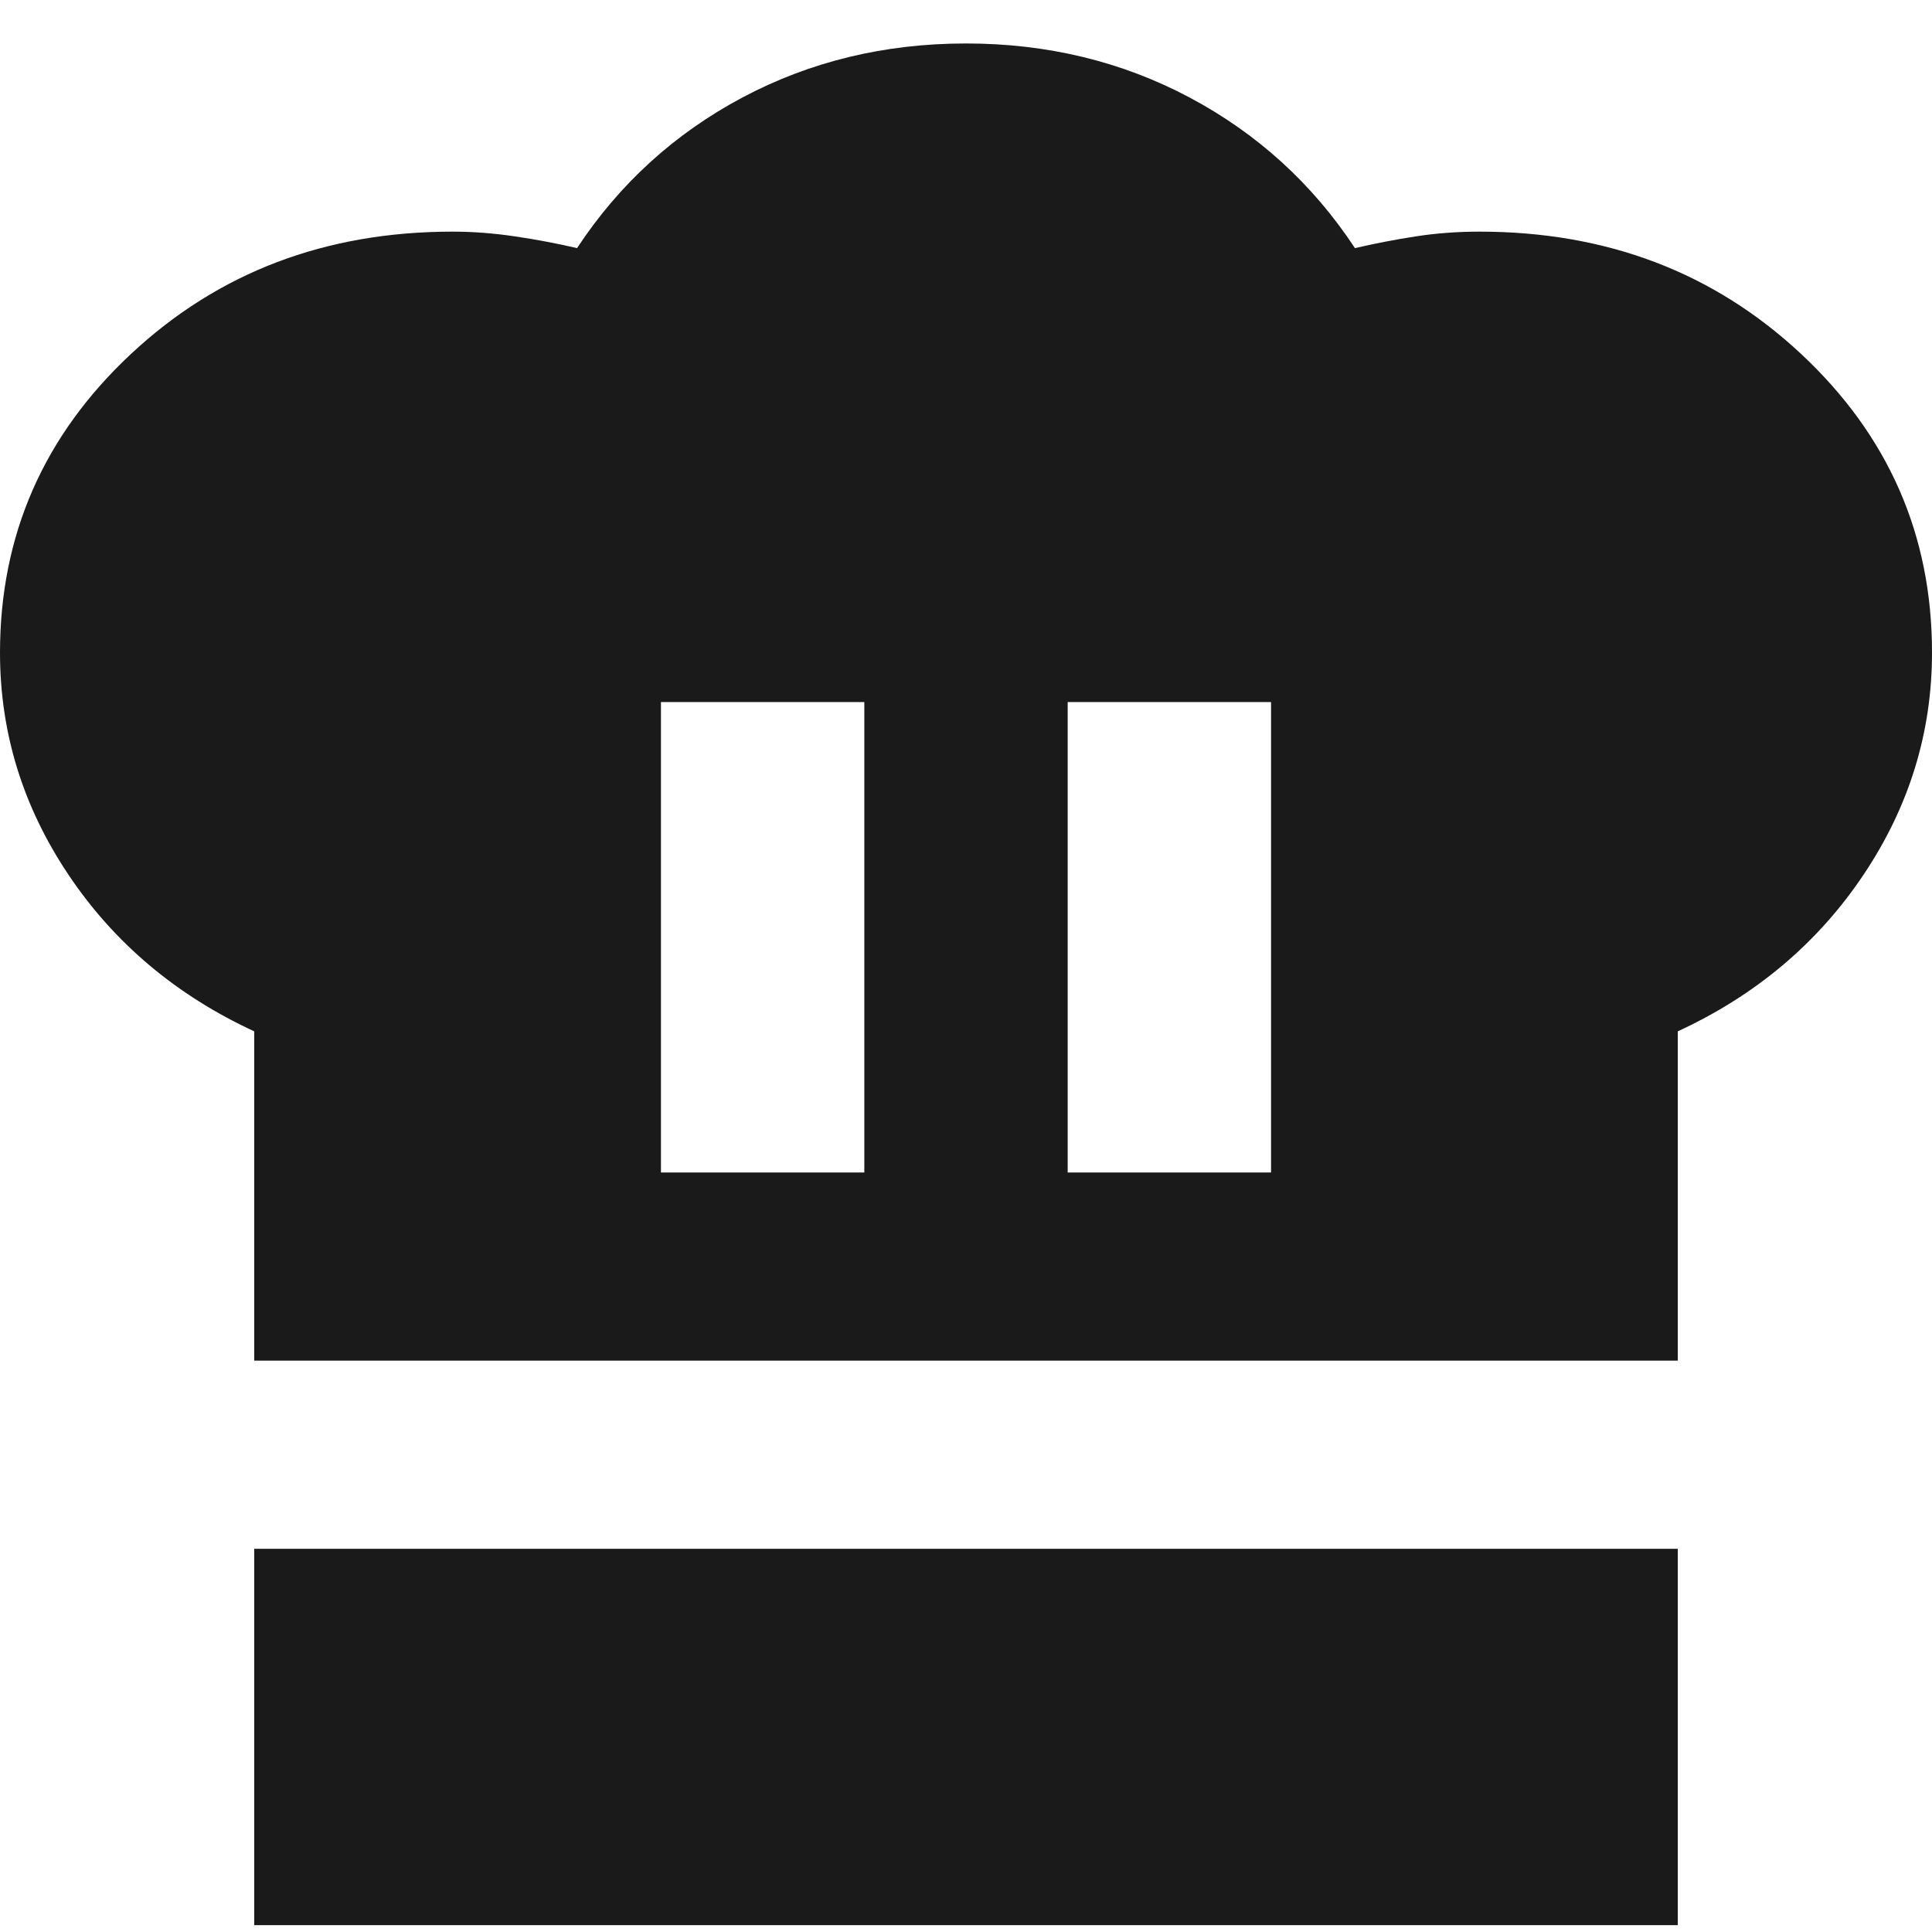 <svg width="38" height="38" viewBox="0 0 38 38" fill="none" xmlns="http://www.w3.org/2000/svg">
<path d="M13 23.061H17V13.809H13V23.061ZM5 26.762V20.285C3.467 19.576 2.25 18.551 1.35 17.21C0.45 15.869 0 14.411 0 12.837C0 10.524 0.859 8.566 2.576 6.962C4.293 5.358 6.401 4.556 8.9 4.556C9.3 4.556 9.709 4.587 10.126 4.649C10.543 4.71 10.951 4.788 11.35 4.88C12.183 3.616 13.267 2.629 14.6 1.919C15.933 1.21 17.4 0.855 19 0.855C20.6 0.855 22.067 1.21 23.4 1.919C24.733 2.629 25.817 3.616 26.65 4.88C27.05 4.788 27.45 4.71 27.85 4.649C28.25 4.587 28.667 4.556 29.1 4.556C31.6 4.556 33.709 5.358 35.426 6.962C37.143 8.566 38.001 10.524 38 12.837C38 14.41 37.55 15.868 36.65 17.21C35.75 18.552 34.533 19.577 33 20.285V26.762H5ZM21 23.061H25V13.809H21V23.061ZM5 37.865V30.463H33V37.865H5Z" fill="#1A1A1A"/>
</svg>

